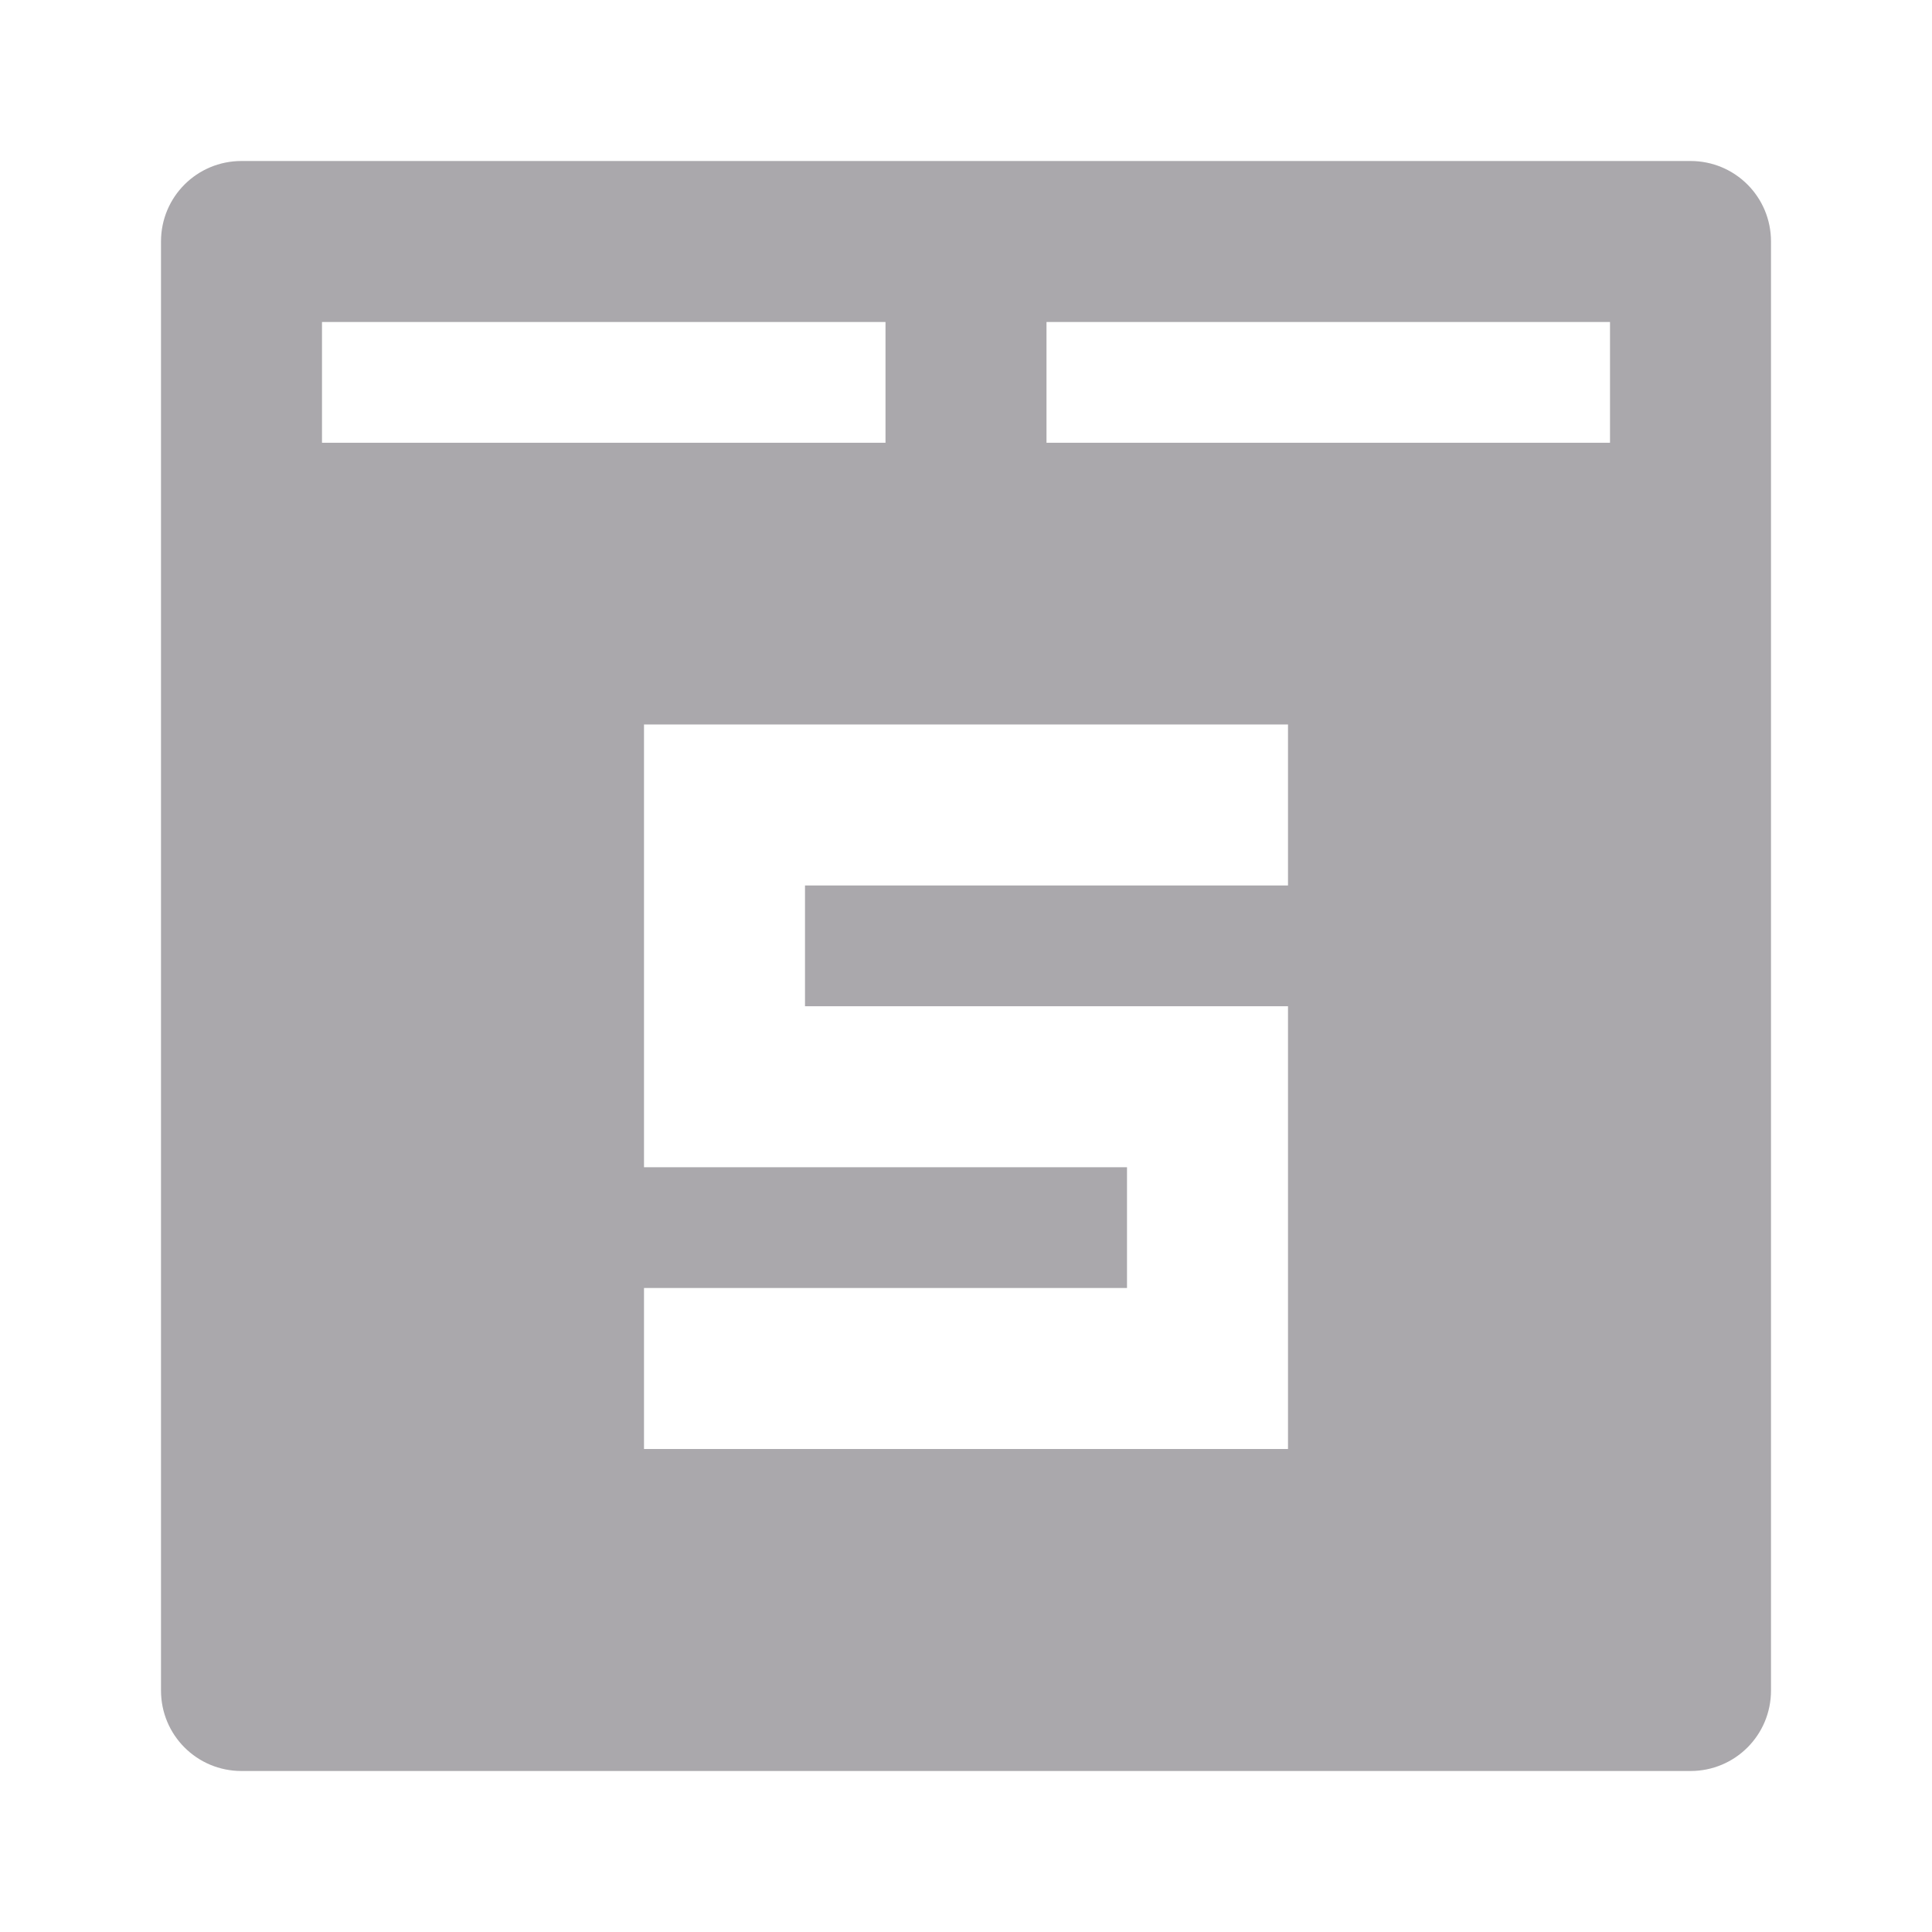<svg viewBox="0 0 24 24" xmlns="http://www.w3.org/2000/svg"><path d="m3 2c-.554 0-1 .446-1 1v18c0 .554.446 1 1 1h18c.554 0 1-.446 1-1v-18c0-.554-.446-1-1-1zm1 2h7v1.5h-7zm9 0h7v1.5h-7zm-5 5h8v2h-6v1.5h6v5.5h-8v-2h6v-1.5h-6z" fill="#aaa8ac"/></svg>